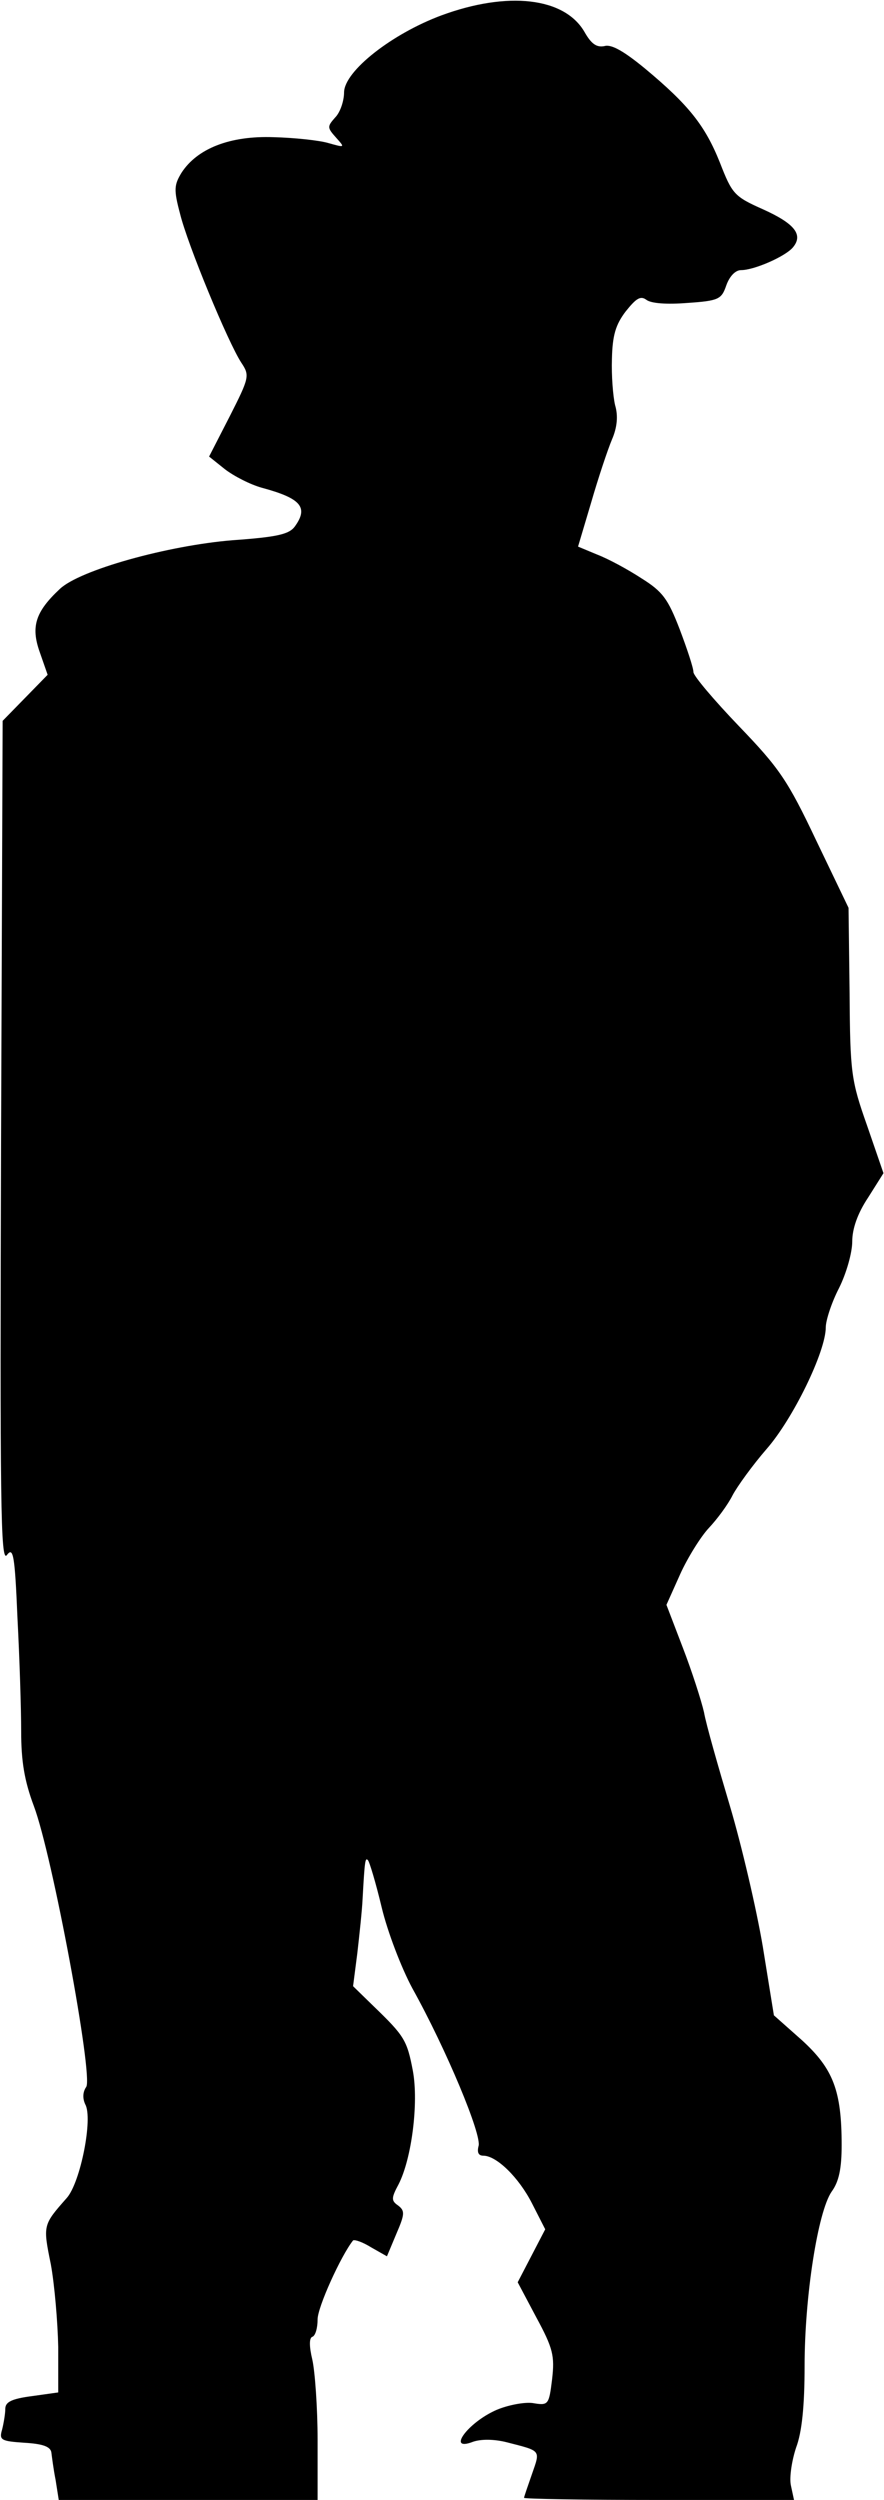 <?xml version="1.0" standalone="no"?>
<!DOCTYPE svg PUBLIC "-//W3C//DTD SVG 20010904//EN"
 "http://www.w3.org/TR/2001/REC-SVG-20010904/DTD/svg10.dtd">
<svg version="1.0" xmlns="http://www.w3.org/2000/svg"
 width="167pt" height="472pt" viewBox="0 0 167 472"
 preserveAspectRatio="xMidYMid meet">
<g transform="translate(0,472) scale(0.1,-0.1)"
fill="#000000" stroke="none">
<path fill="#000000" stroke="none" d="M834 4691 c-94 -35 -183 -105 -184
-145 0 -16 -7 -38 -17 -48 -15 -17 -15 -19 2 -38 17 -19 17 -19 -15 -10 -17 5
-64 10 -103 11 -82 3 -144 -21 -174 -67 -14 -23 -15 -32 -3 -77 14 -58 91
-244 116 -282 16 -24 15 -28 -22 -101 l-39 -76 30 -24 c17 -13 48 -29 70 -35
74 -20 88 -37 62 -73 -11 -15 -34 -20 -118 -26 -122 -10 -288 -56 -326 -92
-46 -43 -55 -71 -38 -119 l15 -43 -42 -43 -43 -44 -3 -797 c-2 -677 -1 -794
11 -778 12 16 15 1 20 -119 4 -76 7 -172 7 -214 0 -56 6 -93 24 -141 35 -93
112 -508 99 -530 -7 -10 -7 -22 -2 -33 15 -26 -9 -148 -35 -177 -45 -51 -45
-51 -30 -125 7 -38 13 -109 14 -156 l0 -86 -50 -7 c-38 -5 -50 -11 -50 -24 0
-9 -3 -27 -6 -39 -6 -20 -2 -22 42 -25 34 -2 49 -7 51 -18 1 -8 4 -32 8 -52
l6 -38 244 0 245 0 0 113 c0 61 -5 130 -10 152 -6 25 -6 41 0 43 6 2 10 17 10
33 0 23 44 120 67 149 3 2 18 -3 34 -13 l30 -17 18 43 c16 37 16 43 3 53 -13
9 -13 14 1 40 25 49 38 154 27 214 -11 58 -16 66 -74 122 l-39 38 8 62 c4 35
9 81 10 103 4 73 5 78 10 73 3 -3 15 -43 26 -89 11 -46 37 -114 58 -153 64
-115 132 -278 125 -298 -3 -12 0 -18 9 -18 25 0 67 -41 92 -90 l25 -49 -26
-50 -26 -50 35 -66 c32 -59 35 -73 30 -117 -6 -49 -7 -50 -37 -45 -16 2 -47
-4 -68 -13 -55 -24 -95 -80 -44 -60 15 5 39 5 63 -1 66 -17 64 -14 48 -60 -8
-23 -15 -43 -15 -45 0 -2 115 -4 255 -4 l255 0 -6 28 c-3 15 2 47 10 71 11 29
16 79 16 154 0 131 25 291 51 329 14 19 19 44 19 88 0 103 -16 144 -75 198
l-53 47 -21 130 c-12 71 -40 191 -62 265 -22 74 -45 154 -49 177 -5 22 -23 78
-40 122 l-31 81 26 58 c14 31 39 71 54 87 16 17 36 44 45 62 9 17 38 57 64 87
50 57 112 184 112 230 0 13 11 47 25 74 14 28 25 67 25 88 0 24 10 53 30 83
l29 46 -31 90 c-30 85 -32 99 -33 250 l-2 161 -61 127 c-54 114 -70 137 -146
216 -47 49 -86 95 -86 102 0 8 -12 44 -26 81 -22 57 -32 71 -72 96 -26 17 -63
37 -84 45 l-36 15 25 84 c13 45 31 99 39 118 10 23 12 45 6 65 -4 17 -7 56 -6
87 1 45 7 65 26 90 20 25 28 30 39 22 9 -7 39 -9 77 -6 60 4 65 7 74 33 6 17
17 29 28 29 25 0 84 26 98 43 20 24 3 45 -57 72 -54 24 -58 29 -81 88 -28 70
-59 109 -142 178 -39 32 -63 46 -76 42 -15 -3 -25 4 -38 27 -38 65 -145 77
-270 31z"/>
</g>
</svg>
